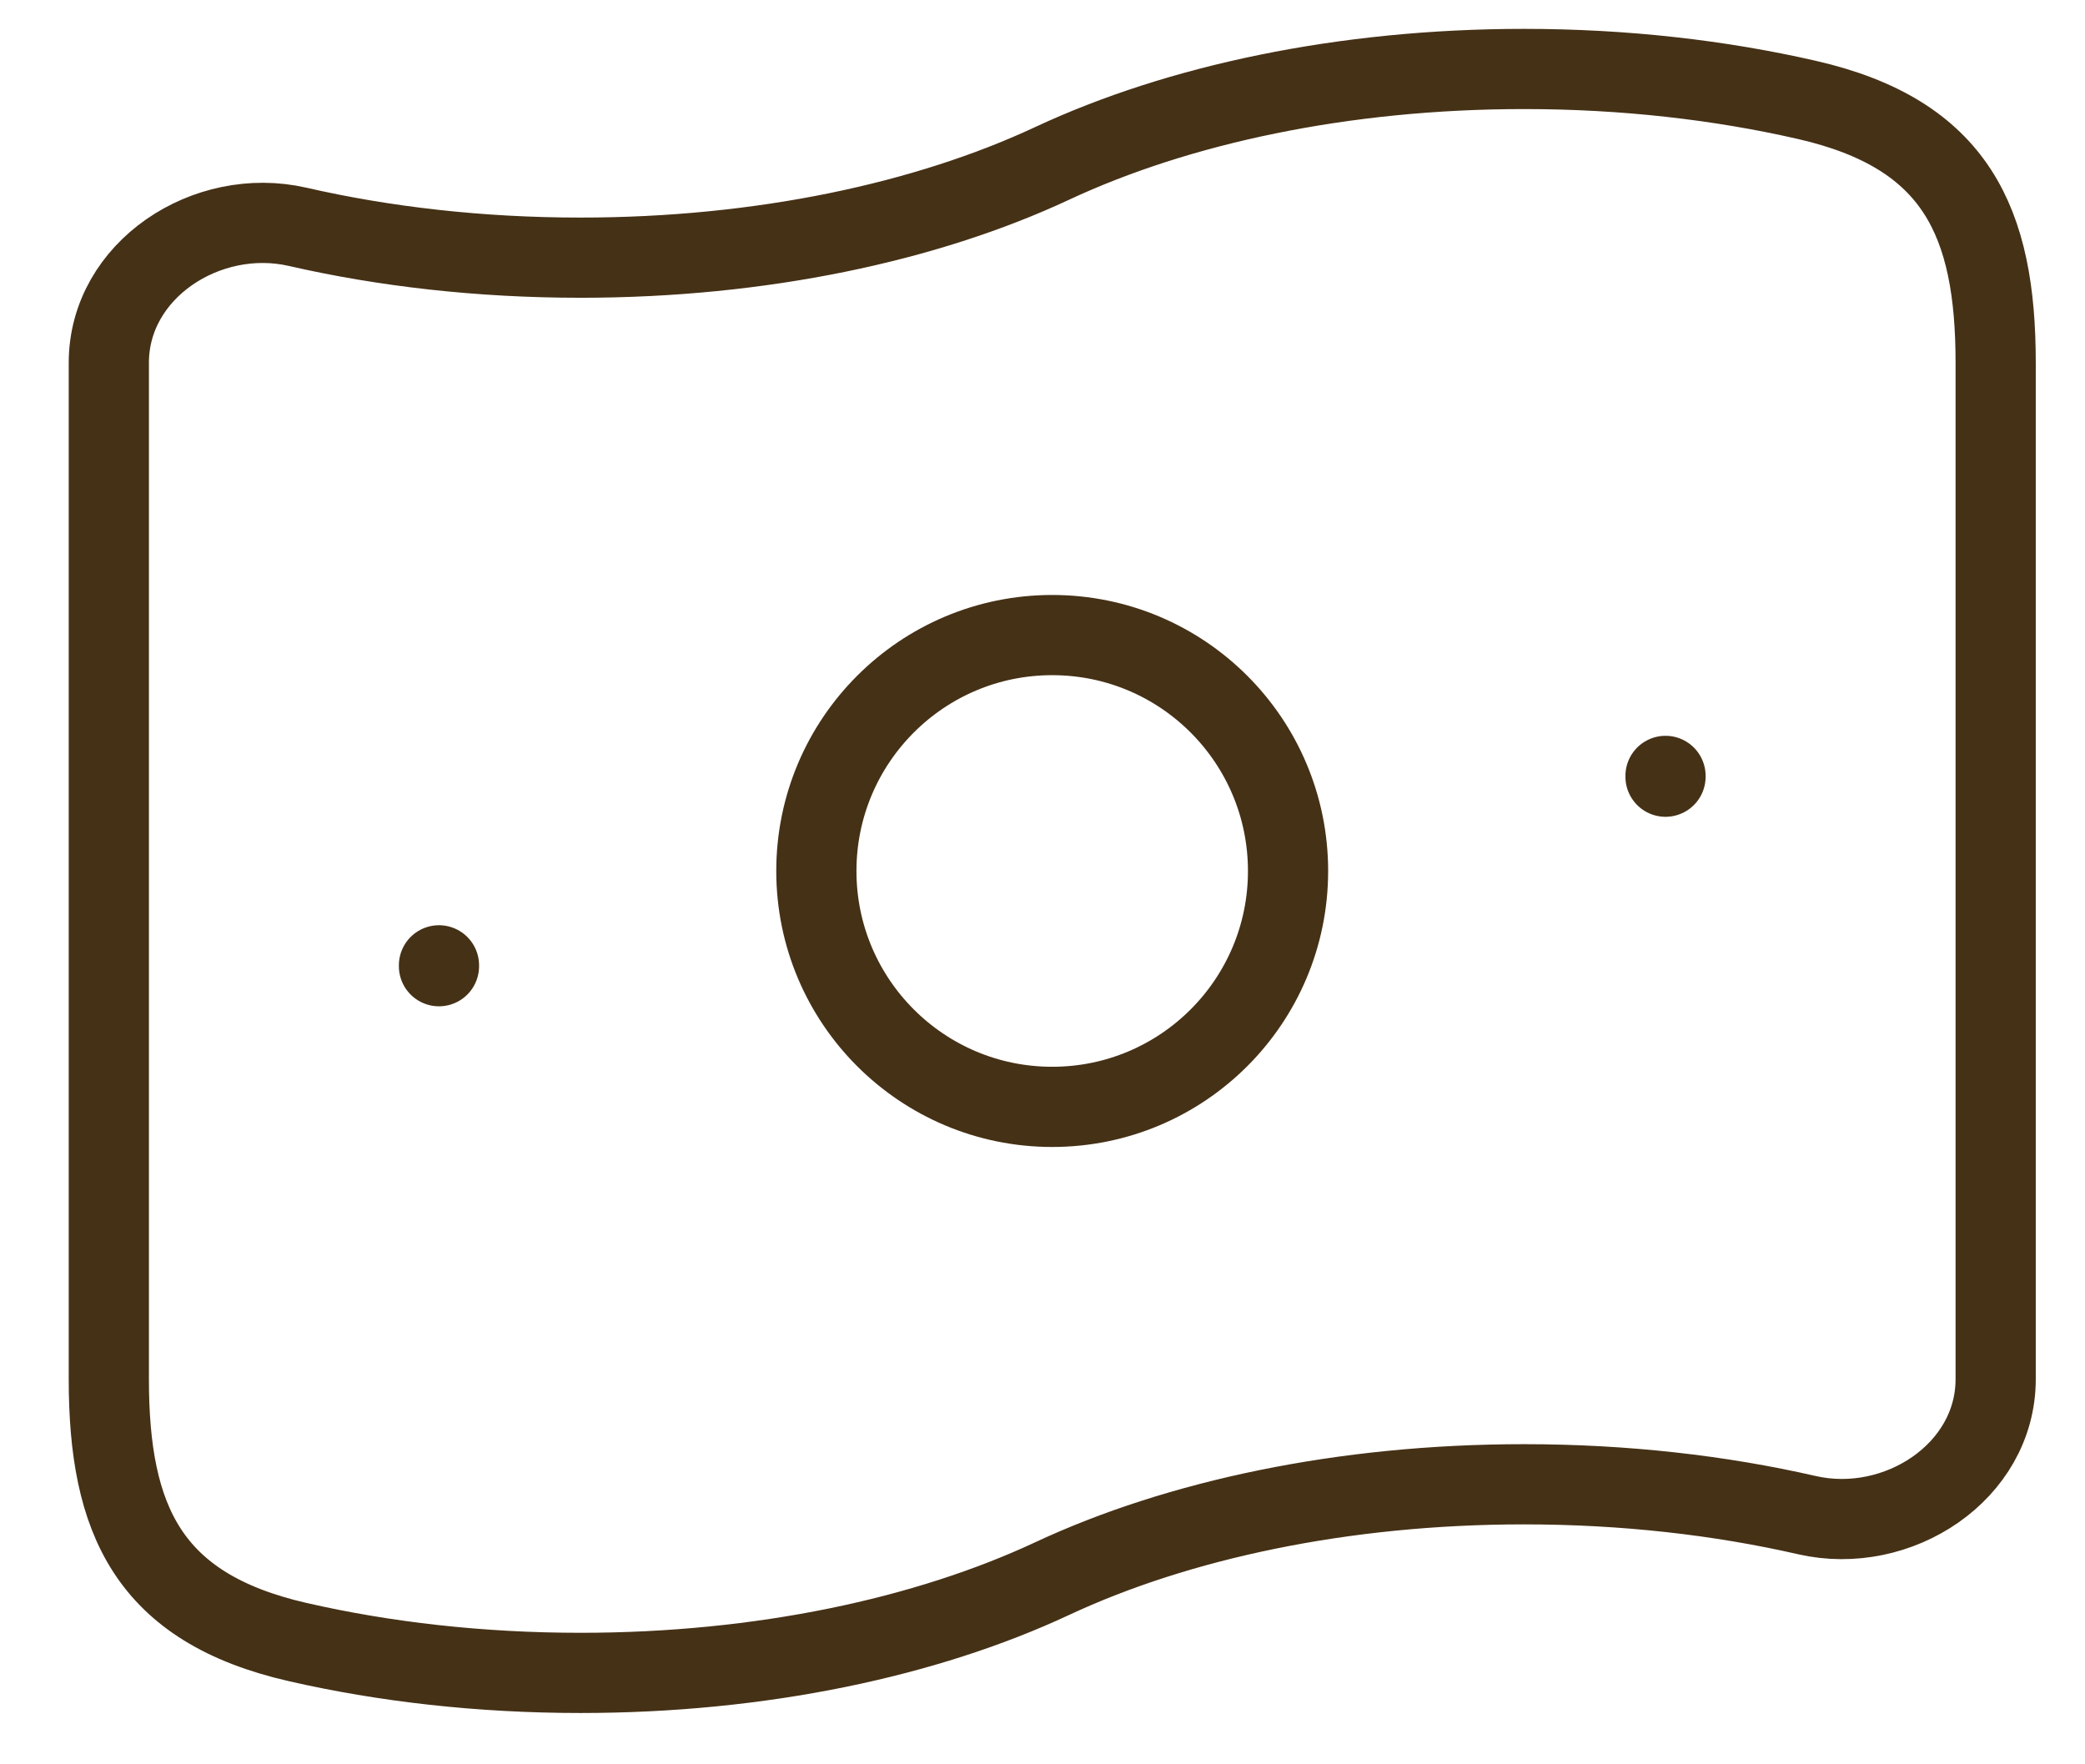 <svg width="26" height="22" viewBox="0 0 26 22" fill="none" xmlns="http://www.w3.org/2000/svg">
<path d="M13.121 19.684C11.554 20.416 9.494 20.86 7.239 20.86C5.985 20.86 4.792 20.723 3.71 20.475C1.849 20.049 1.357 18.954 1.357 17.197V4.524C1.357 3.365 2.58 2.57 3.71 2.828C4.792 3.076 5.985 3.213 7.239 3.213C9.494 3.213 11.554 2.769 13.121 2.037C14.689 1.305 16.748 0.86 19.004 0.86C20.258 0.86 21.451 0.998 22.533 1.246C24.394 1.672 24.886 2.767 24.886 4.524V17.197C24.886 18.356 23.663 19.151 22.533 18.893C21.451 18.645 20.258 18.508 19.004 18.508C16.748 18.508 14.689 18.952 13.121 19.684Z" stroke="#453116"/>
<path d="M16.062 10.861C16.062 12.485 14.746 13.802 13.121 13.802C11.497 13.802 10.18 12.485 10.18 10.861C10.18 9.236 11.497 7.919 13.121 7.919C14.746 7.919 16.062 9.236 16.062 10.861Z" stroke="#453116"/>
<path d="M5.474 12.037V12.048" stroke="#453116" stroke-linecap="round" stroke-linejoin="round"/>
<path d="M20.769 9.675V9.685" stroke="#453116" stroke-linecap="round" stroke-linejoin="round"/>
</svg>
